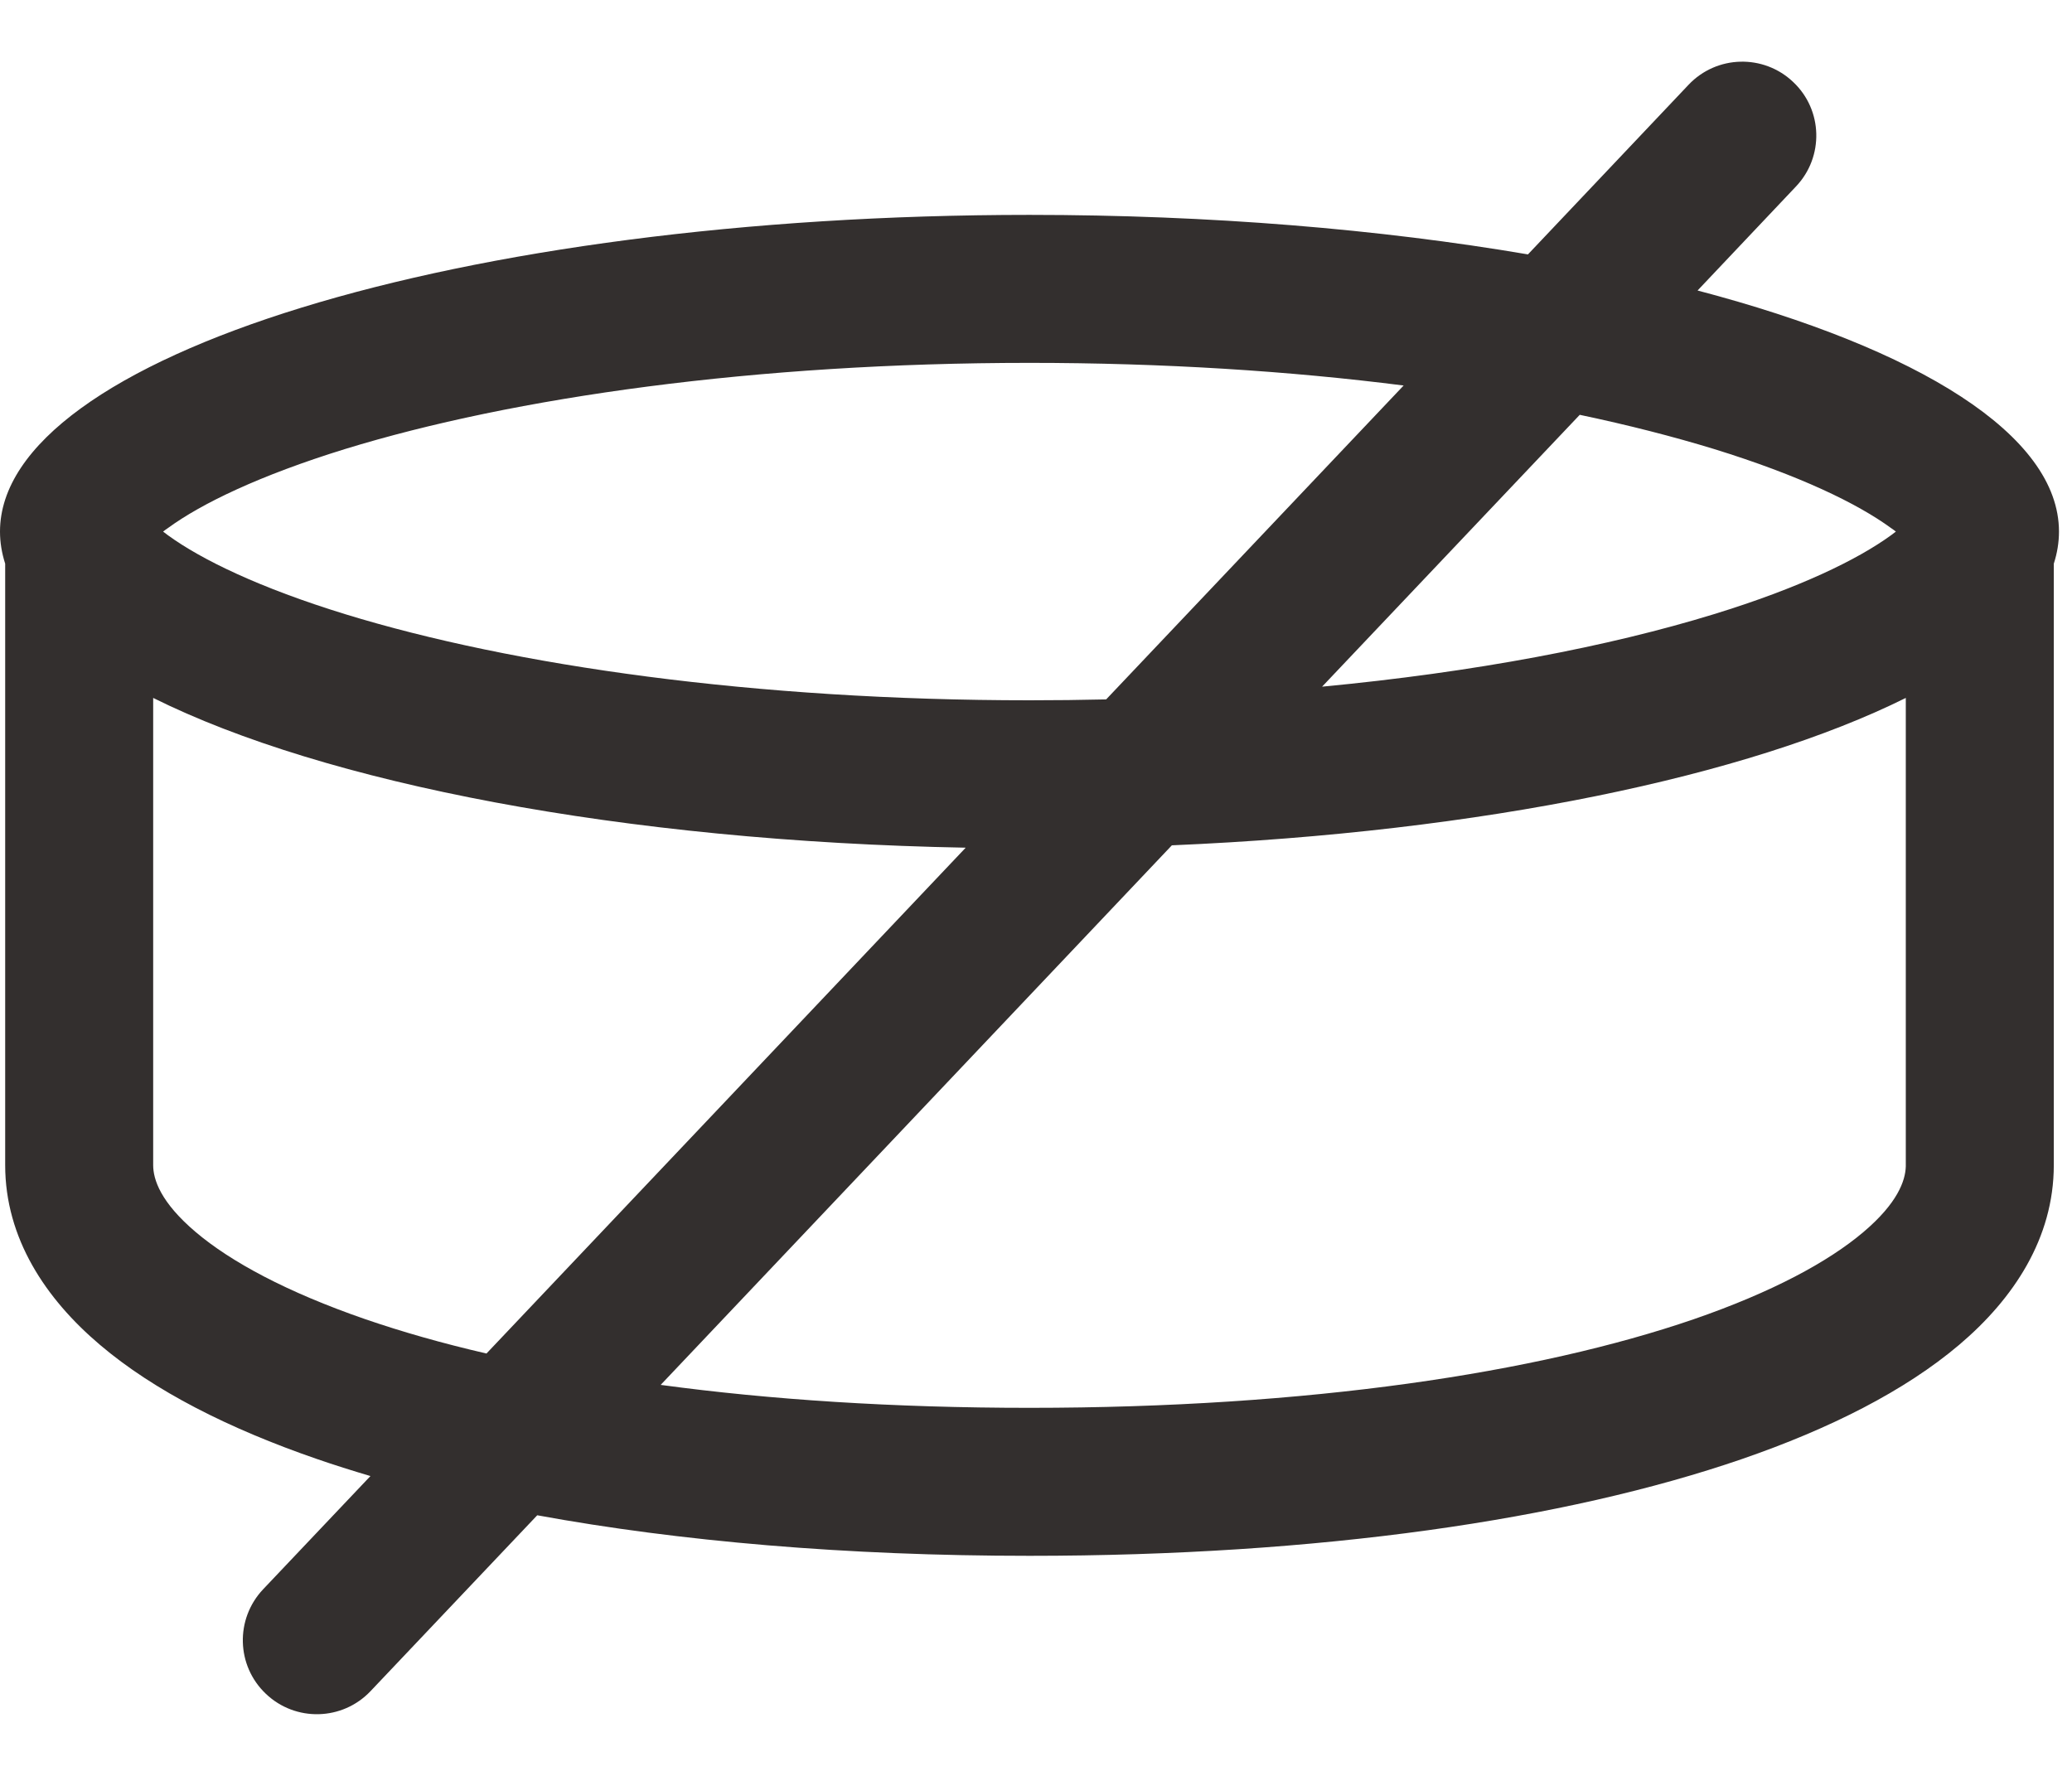 <svg width="14" height="12" viewBox="0 0 14 12" fill="none" xmlns="http://www.w3.org/2000/svg">
<path fill-rule="evenodd" clip-rule="evenodd" d="M12.116 0.554C12.317 0.743 12.325 1.06 12.135 1.26L11.47 1.963C12.964 2.356 13.912 2.94 13.912 3.592C13.912 3.665 13.9 3.738 13.877 3.809V7.873C13.877 7.873 13.877 7.873 13.877 7.873H13.877C13.877 8.367 13.605 8.776 13.238 9.087C12.871 9.398 12.365 9.654 11.77 9.859C10.576 10.27 8.912 10.513 6.956 10.513C5.715 10.513 4.591 10.415 3.63 10.239L2.504 11.427C2.314 11.628 1.997 11.636 1.797 11.446C1.596 11.256 1.588 10.94 1.778 10.739L2.503 9.974C2.378 9.937 2.258 9.899 2.142 9.859C1.547 9.654 1.041 9.398 0.675 9.087C0.308 8.776 0.035 8.367 0.035 7.873C0.035 7.873 0.035 7.873 0.035 7.873V3.809C0.012 3.737 0 3.665 0 3.592C0 2.41 3.114 1.452 6.956 1.452C8.178 1.452 9.326 1.549 10.324 1.719L11.409 0.573C11.599 0.372 11.916 0.364 12.116 0.554ZM1.035 7.873C1.035 7.97 1.085 8.124 1.322 8.325C1.559 8.526 1.938 8.731 2.468 8.914C2.715 8.999 2.988 9.077 3.287 9.146L6.525 5.728C4.204 5.685 2.19 5.291 1.035 4.716V7.873C1.035 7.873 1.035 7.873 1.035 7.873ZM4.464 9.358C5.203 9.458 6.039 9.513 6.956 9.513C8.842 9.513 10.389 9.277 11.445 8.914C11.975 8.731 12.354 8.526 12.591 8.325C12.82 8.131 12.874 7.98 12.877 7.882C12.877 7.879 12.877 7.876 12.877 7.873V4.716C11.811 5.246 10.014 5.623 7.918 5.712L4.464 9.358ZM6.956 2.452C7.861 2.452 8.715 2.507 9.484 2.605L7.474 4.726C7.304 4.73 7.131 4.732 6.956 4.732C5.107 4.732 3.471 4.5 2.332 4.15C1.756 3.973 1.362 3.782 1.135 3.617C1.123 3.608 1.112 3.6 1.102 3.592C1.112 3.584 1.123 3.576 1.135 3.568C1.362 3.402 1.756 3.212 2.332 3.034C3.471 2.684 5.107 2.452 6.956 2.452ZM10.674 2.803L8.933 4.64C9.964 4.542 10.869 4.369 11.581 4.15C12.157 3.973 12.55 3.782 12.777 3.617C12.789 3.608 12.8 3.6 12.81 3.592C12.8 3.584 12.789 3.576 12.777 3.568C12.55 3.402 12.157 3.212 11.581 3.034C11.306 2.95 11.002 2.872 10.674 2.803Z" fill="#332F2E"/>
</svg>
